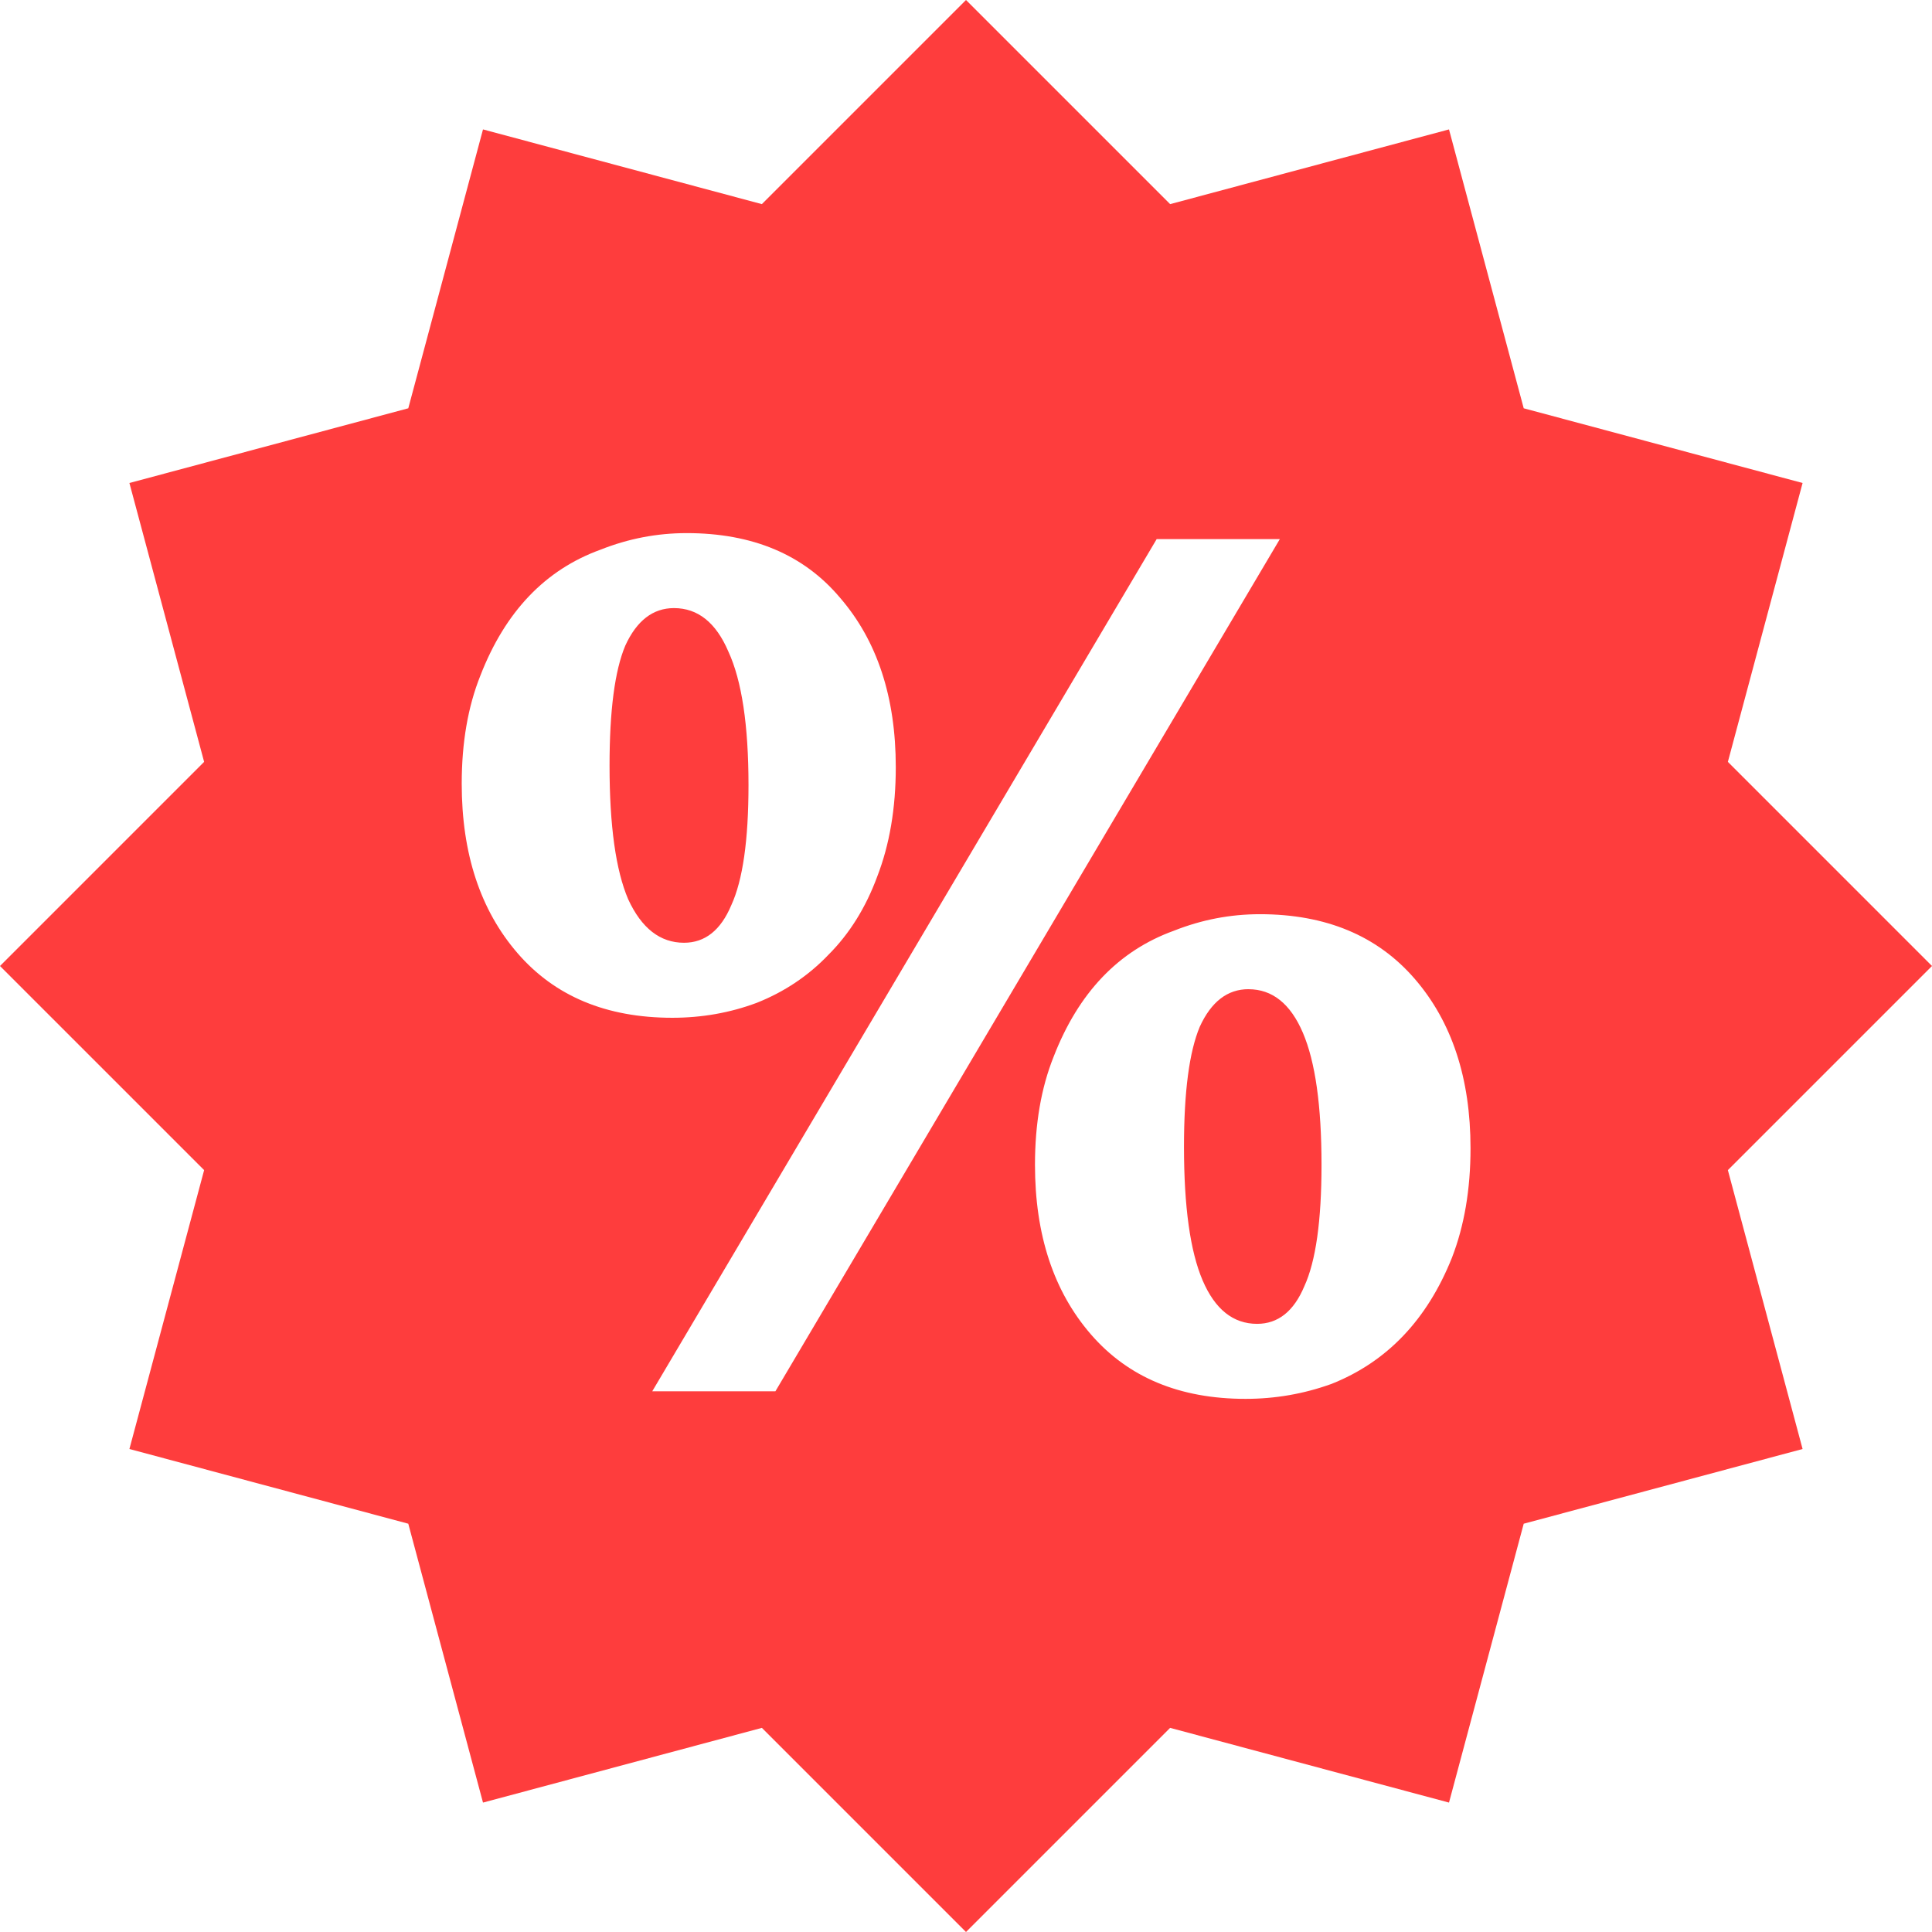 <?xml version="1.0" ?>
<svg
  id="Layer_1"
  enable-background="new 0 0 64 64"
  viewBox="0 0 64 64"
  height="100%"
  width="100%"

  xml:space="preserve"
  xmlns="http://www.w3.org/2000/svg"
  xmlns:xlink="http://www.w3.org/1999/xlink"
  version="1.1"
>
  <path d="m32 0-6.762 6.762-9.238-2.475-2.475 9.238-9.238 2.475 2.475 9.238-6.762 6.762 6.762 6.762-2.475 9.238 9.238 2.475 2.475 9.238 9.238-2.475 6.762 6.762 6.762-6.762 9.238 2.475 2.475-9.238 9.238-2.475-2.475-9.238 6.762-6.762-6.762-6.762 2.475-9.238-9.238-2.475-2.475-9.238-9.238 2.475-6.762-6.762zm-9.254 17.66c2.183 0 3.876 0.712 5.078 2.137 1.234 1.425 1.85 3.298 1.85 5.617 0 1.359-0.206 2.569-0.617 3.629-0.38 1.027-0.917 1.888-1.613 2.584-0.664 0.696-1.456 1.227-2.373 1.592-0.886 0.331-1.818 0.496-2.799 0.496-2.183 0-3.891-0.712-5.125-2.137-1.234-1.425-1.852-3.298-1.852-5.617 0-1.359 0.206-2.551 0.617-3.578 0.411-1.06 0.949-1.939 1.613-2.635 0.664-0.696 1.456-1.21 2.373-1.541 0.917-0.364 1.867-0.547 2.848-0.547zm15.57 0.199h4.08l-16.71 28.23h-4.08l16.71-28.23zm-15.99 2.285c-0.696 0-1.234 0.416-1.613 1.244-0.348 0.828-0.521 2.152-0.521 3.975 0 1.988 0.206 3.465 0.617 4.426 0.443 0.961 1.059 1.441 1.85 1.441 0.696 0 1.218-0.416 1.566-1.244 0.38-0.828 0.57-2.154 0.57-3.977 0-1.988-0.223-3.463-0.666-4.424-0.411-0.961-1.012-1.441-1.803-1.441zm19.41 10.14c2.183 0 3.891 0.712 5.125 2.137 1.234 1.425 1.852 3.298 1.852 5.617 0 1.359-0.206 2.569-0.617 3.629-0.411 1.027-0.949 1.888-1.613 2.584s-1.456 1.227-2.373 1.592c-0.917 0.331-1.867 0.496-2.848 0.496-2.183 0-3.891-0.712-5.125-2.137-1.234-1.425-1.852-3.298-1.852-5.617 0-1.359 0.206-2.551 0.617-3.578 0.411-1.06 0.949-1.939 1.613-2.635 0.664-0.696 1.456-1.21 2.373-1.541 0.917-0.364 1.867-0.547 2.848-0.547zm-0.379 2.484c-0.696 0-1.234 0.416-1.613 1.244-0.348 0.828-0.523 2.154-0.523 3.977 0 1.988 0.206 3.463 0.617 4.424 0.411 0.961 1.014 1.441 1.805 1.441 0.696 0 1.216-0.416 1.564-1.244 0.38-0.828 0.57-2.17 0.57-4.025 0-1.955-0.206-3.412-0.617-4.373s-1.012-1.443-1.803-1.443z" fill="#fe3d3d"/>
</svg>
